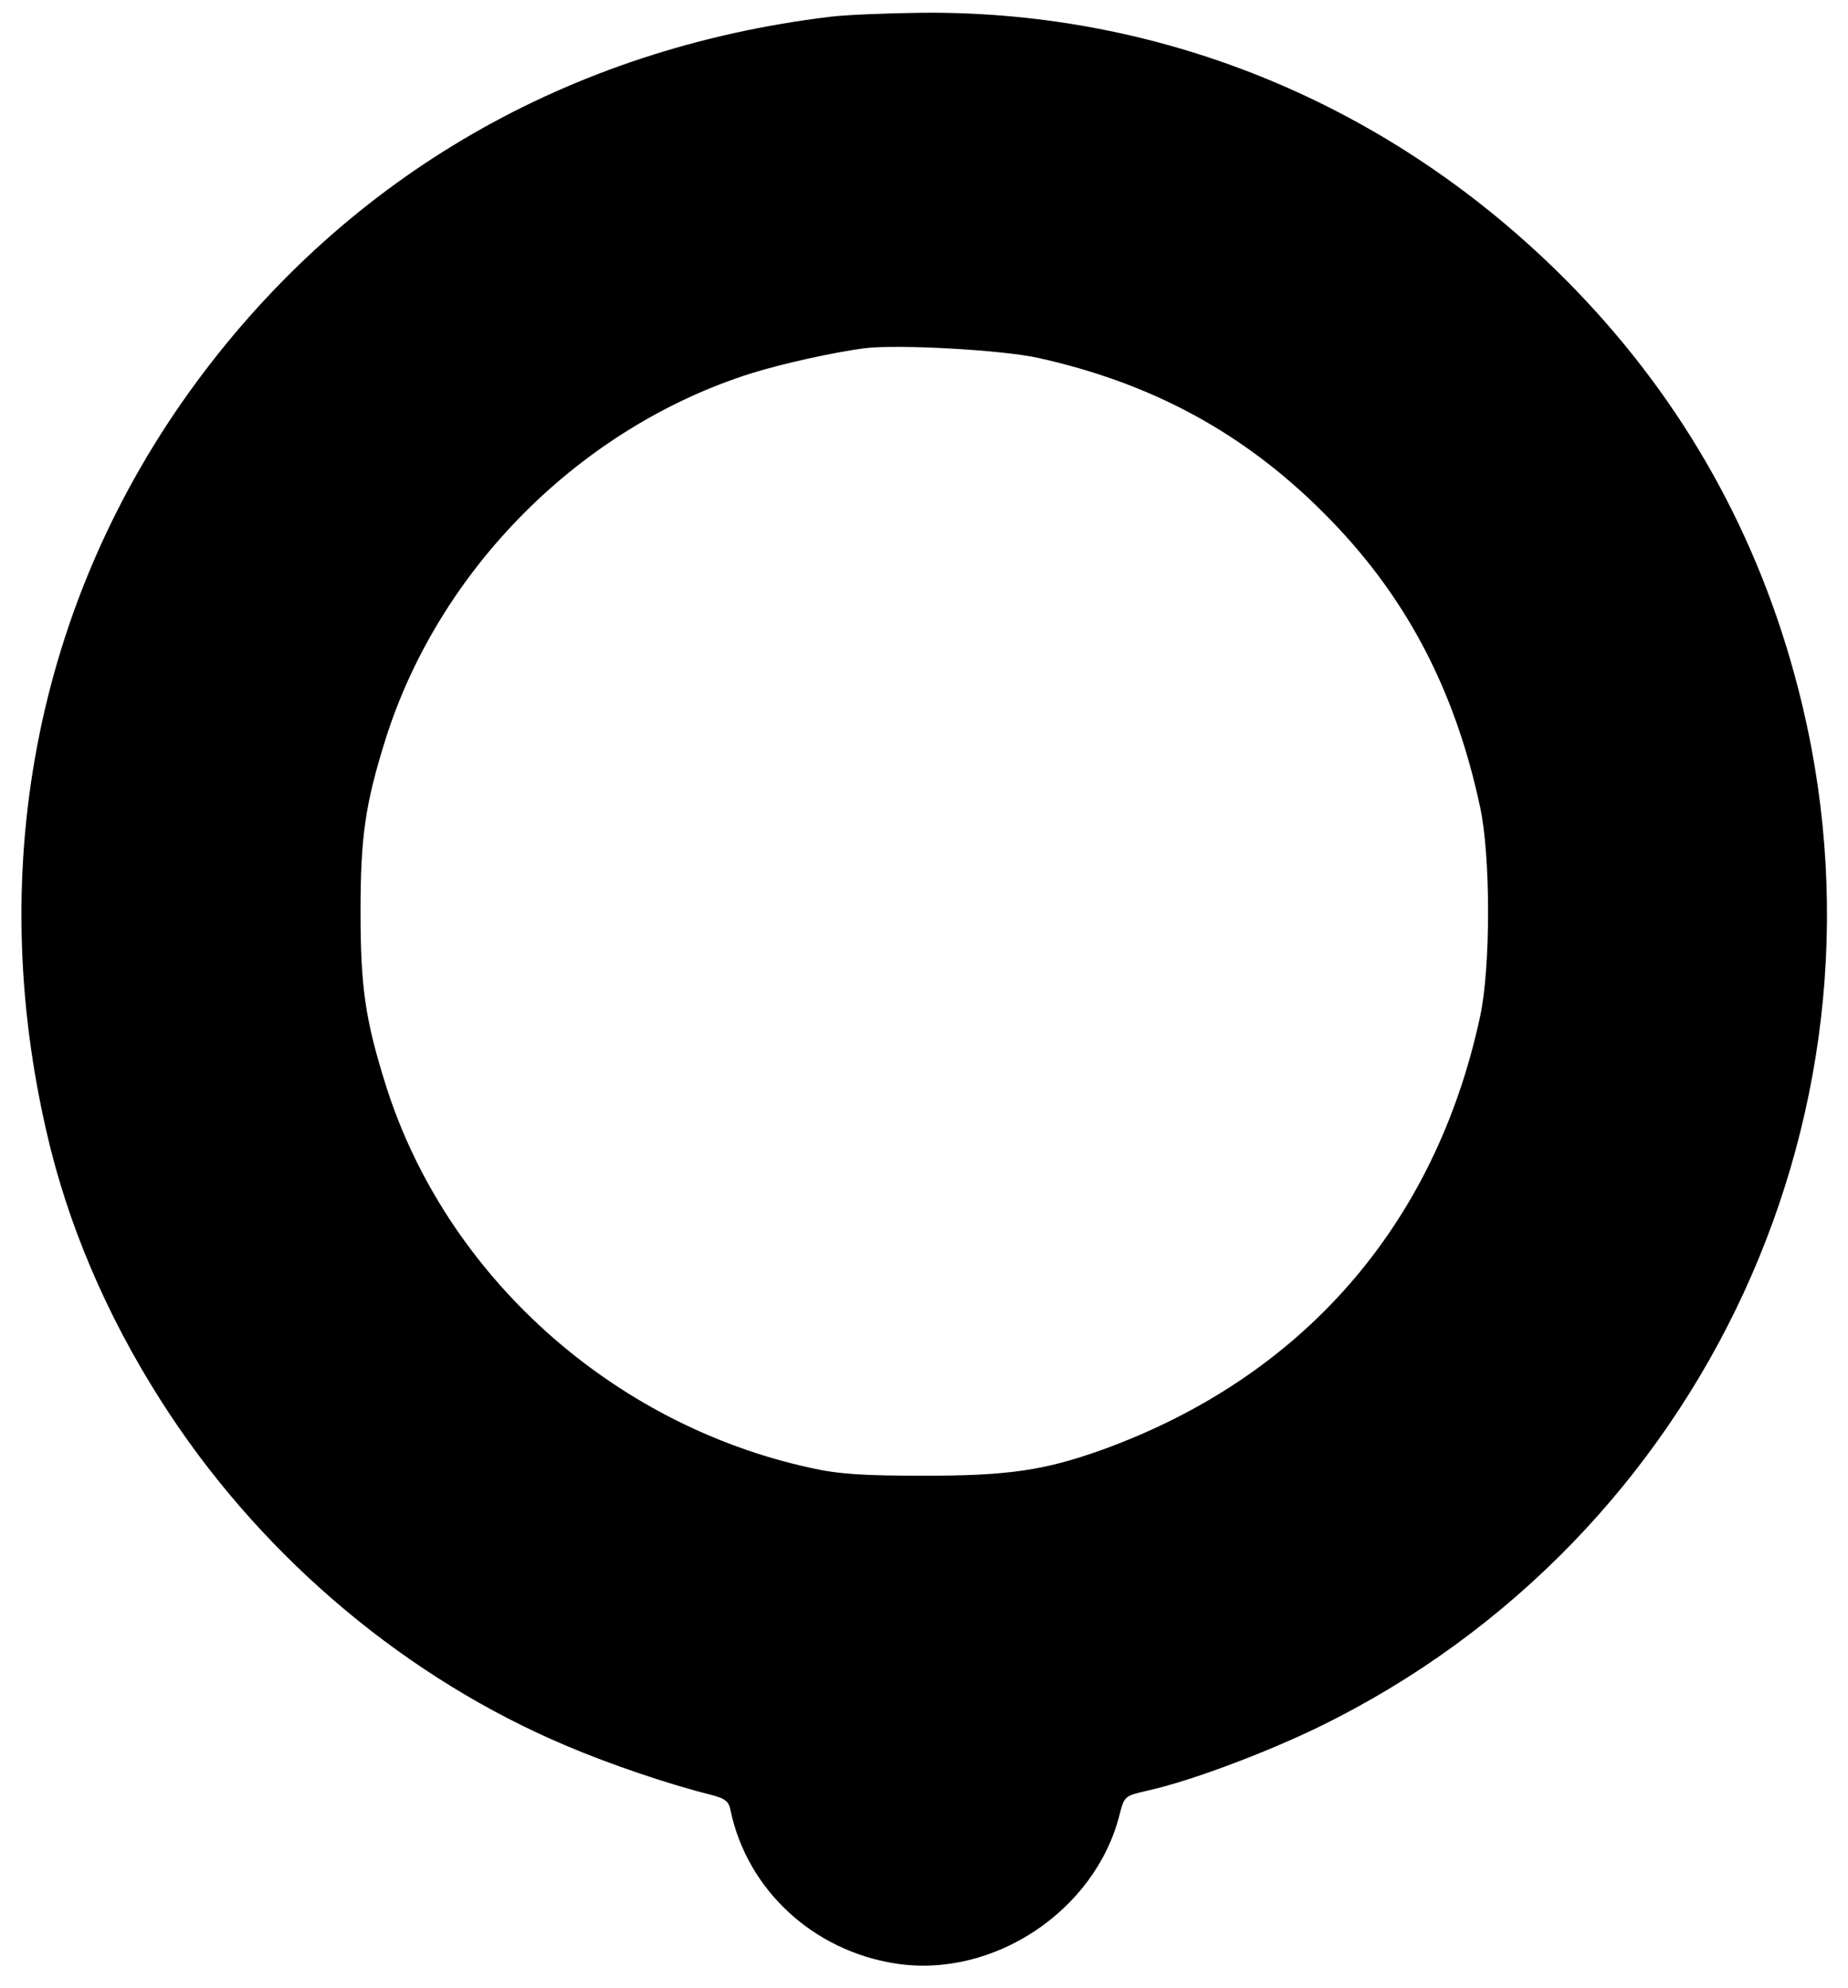<?xml version="1.0" standalone="no"?>
<!DOCTYPE svg PUBLIC "-//W3C//DTD SVG 20010904//EN"
 "http://www.w3.org/TR/2001/REC-SVG-20010904/DTD/svg10.dtd">
<svg version="1.0" xmlns="http://www.w3.org/2000/svg"
 width="449pt" height="483pt" viewBox="0 0 449 483"
 preserveAspectRatio="xMidYMid meet">
<g transform="translate(0,483) scale(0.1,-0.1)"
fill="#000000" stroke="none">
<path d="M2015 4789 c-632 -77 -1166 -385 -1536 -885 -396 -536 -522 -1203
-355 -1869 56 -220 154 -438 290 -643 235 -354 578 -641 962 -803 103 -44 250
-94 351 -119 35 -9 44 -16 48 -38 40 -192 200 -341 401 -372 237 -37 485 128
544 361 12 46 12 46 68 59 104 23 285 91 417 155 938 458 1425 1513 1164 2522
-95 370 -277 696 -542 970 -424 438 -987 677 -1586 672 -86 -1 -187 -5 -226
-10z m510 -829 c277 -62 498 -183 690 -375 197 -196 319 -425 381 -715 26
-119 26 -391 0 -510 -109 -507 -432 -877 -921 -1053 -138 -49 -225 -62 -430
-62 -148 0 -209 4 -275 19 -484 105 -888 469 -1033 931 -50 159 -61 239 -61
420 0 181 11 261 61 420 131 414 474 757 888 888 77 24 200 51 275 61 82 10
337 -4 425 -24z"/>
</g>
</svg>
